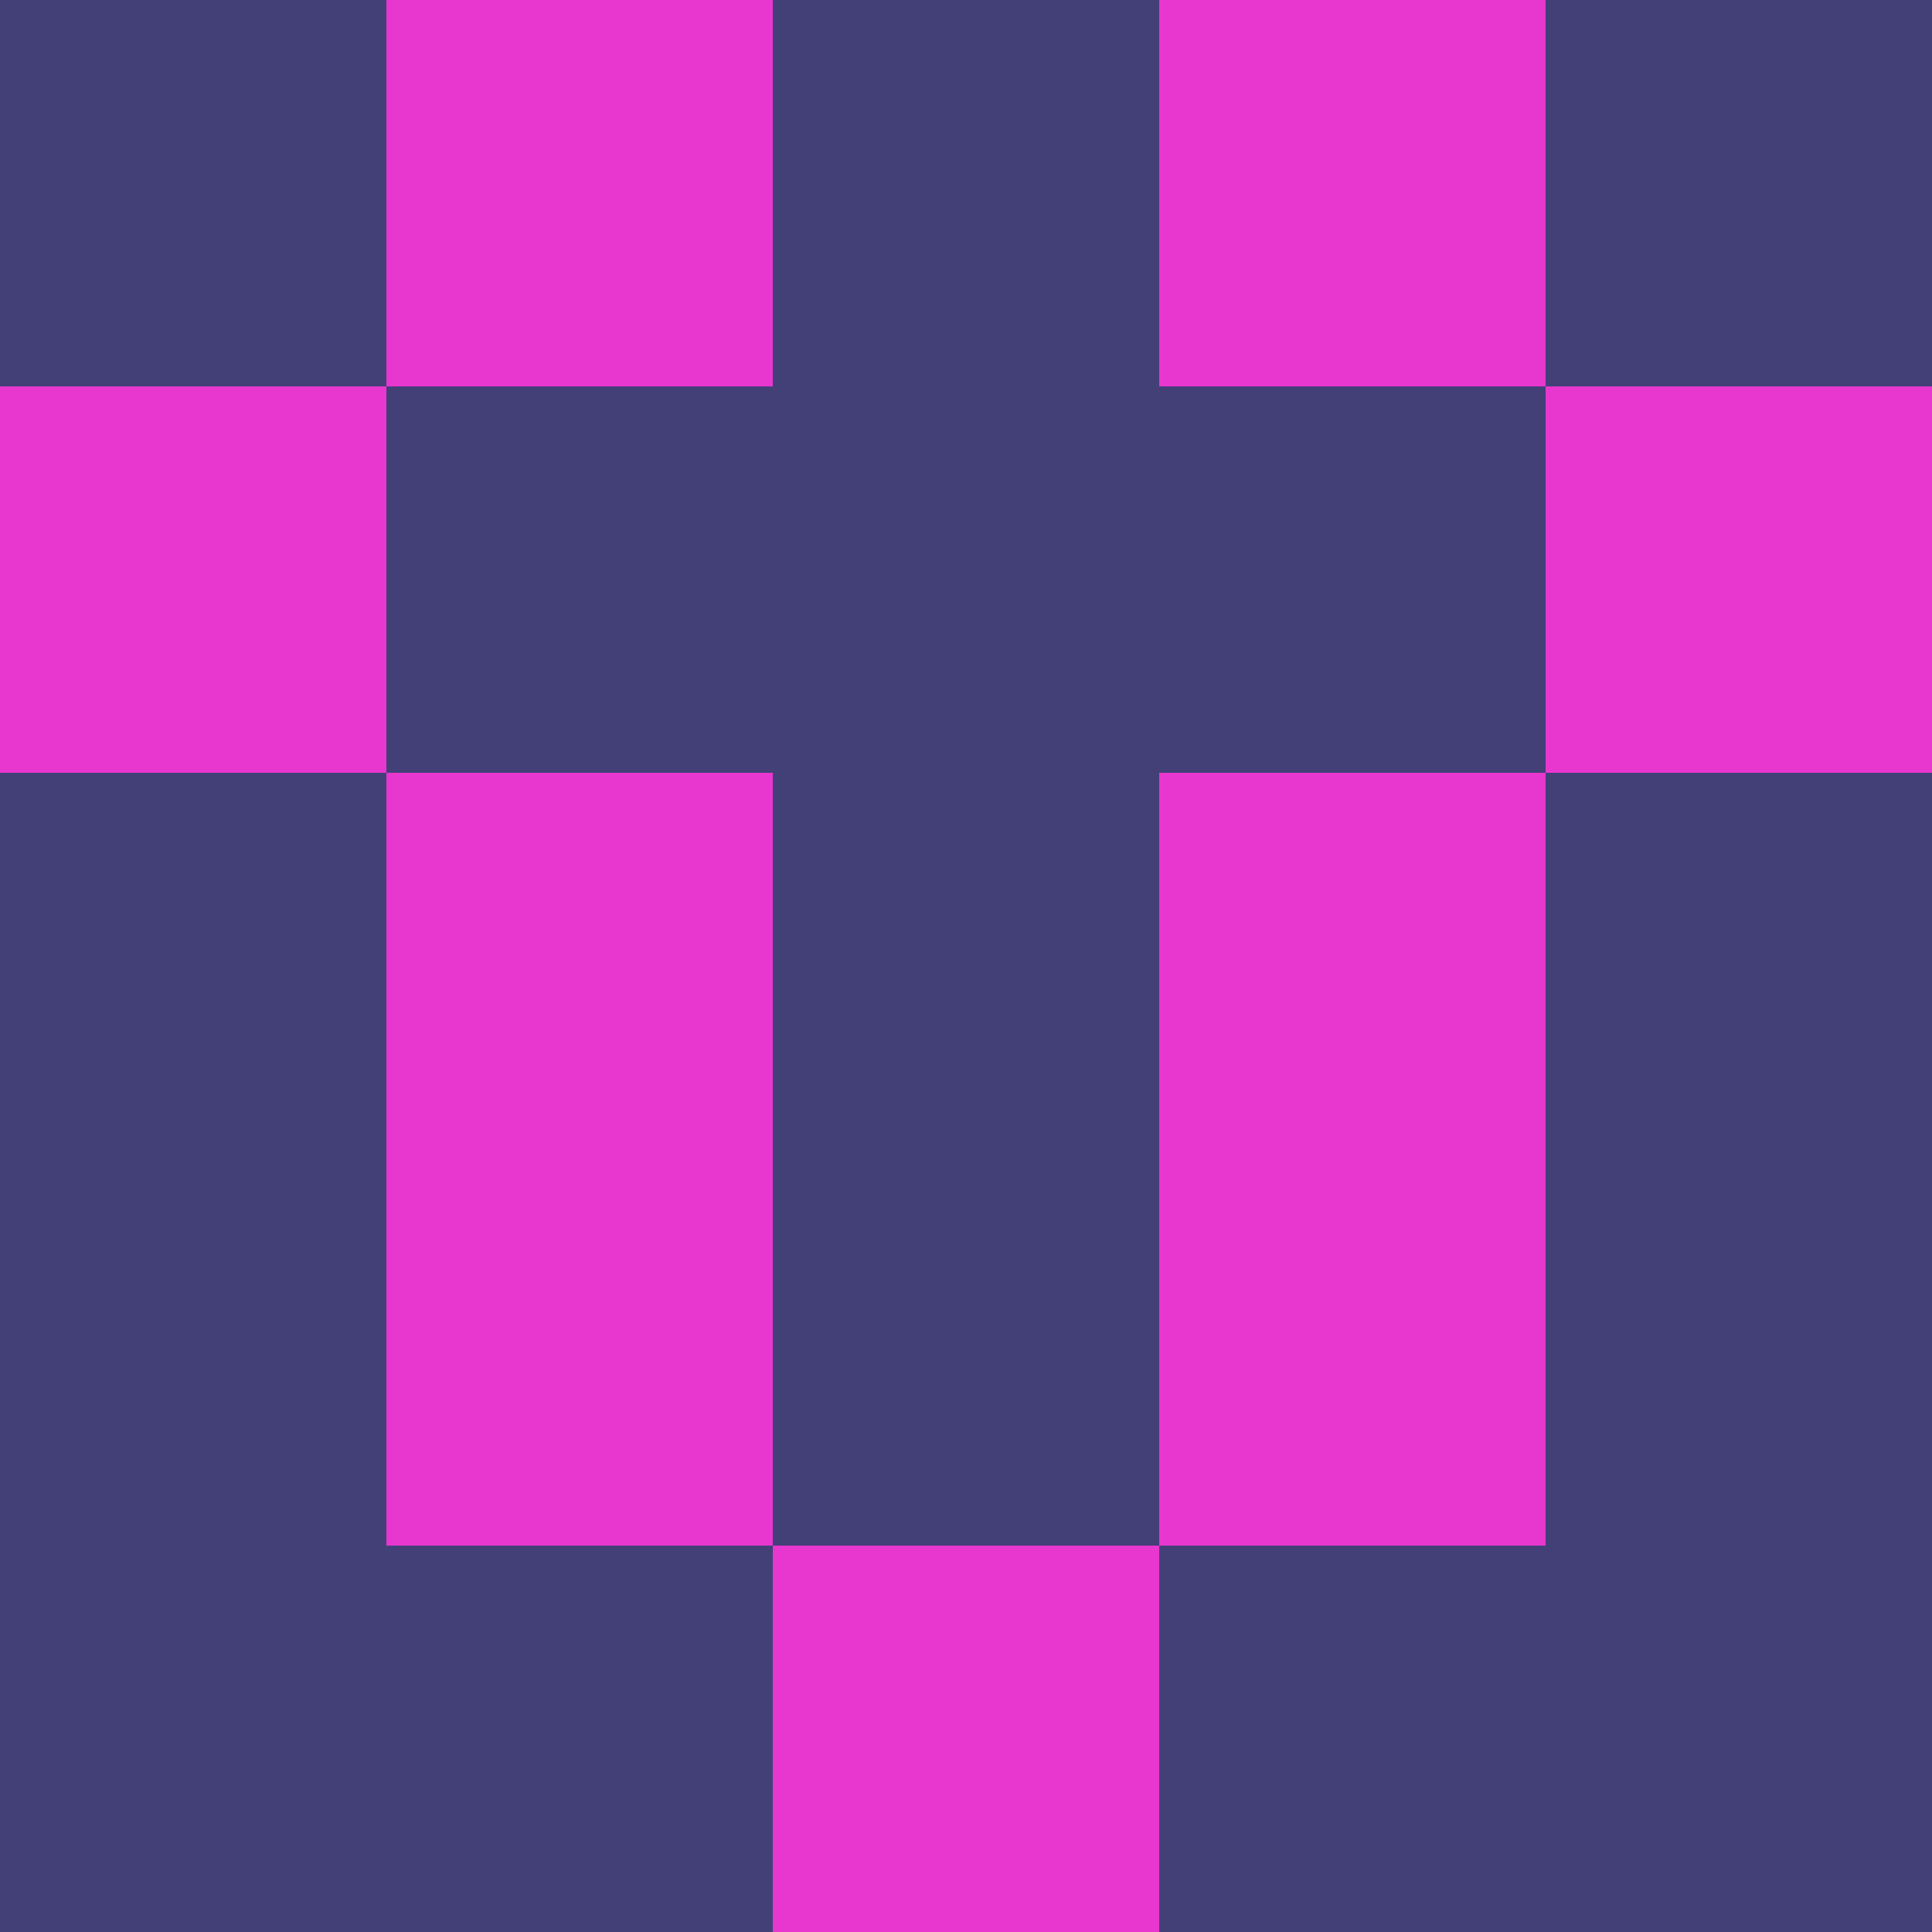 <?xml version="1.0" encoding="utf-8"?>
<!DOCTYPE svg PUBLIC "-//W3C//DTD SVG 20010904//EN"
        "http://www.w3.org/TR/2001/REC-SVG-20010904/DTD/svg10.dtd">

<svg width="400" height="400" viewBox="0 0 5 5"
    xmlns="http://www.w3.org/2000/svg"
    xmlns:xlink="http://www.w3.org/1999/xlink">
            <rect x="0" y="0" width="1" height="1" fill="#434078" />
        <rect x="0" y="1" width="1" height="1" fill="#E837CF" />
        <rect x="0" y="2" width="1" height="1" fill="#434078" />
        <rect x="0" y="3" width="1" height="1" fill="#434078" />
        <rect x="0" y="4" width="1" height="1" fill="#434078" />
                <rect x="1" y="0" width="1" height="1" fill="#E837CF" />
        <rect x="1" y="1" width="1" height="1" fill="#434078" />
        <rect x="1" y="2" width="1" height="1" fill="#E837CF" />
        <rect x="1" y="3" width="1" height="1" fill="#E837CF" />
        <rect x="1" y="4" width="1" height="1" fill="#434078" />
                <rect x="2" y="0" width="1" height="1" fill="#434078" />
        <rect x="2" y="1" width="1" height="1" fill="#434078" />
        <rect x="2" y="2" width="1" height="1" fill="#434078" />
        <rect x="2" y="3" width="1" height="1" fill="#434078" />
        <rect x="2" y="4" width="1" height="1" fill="#E837CF" />
                <rect x="3" y="0" width="1" height="1" fill="#E837CF" />
        <rect x="3" y="1" width="1" height="1" fill="#434078" />
        <rect x="3" y="2" width="1" height="1" fill="#E837CF" />
        <rect x="3" y="3" width="1" height="1" fill="#E837CF" />
        <rect x="3" y="4" width="1" height="1" fill="#434078" />
                <rect x="4" y="0" width="1" height="1" fill="#434078" />
        <rect x="4" y="1" width="1" height="1" fill="#E837CF" />
        <rect x="4" y="2" width="1" height="1" fill="#434078" />
        <rect x="4" y="3" width="1" height="1" fill="#434078" />
        <rect x="4" y="4" width="1" height="1" fill="#434078" />
        
</svg>


